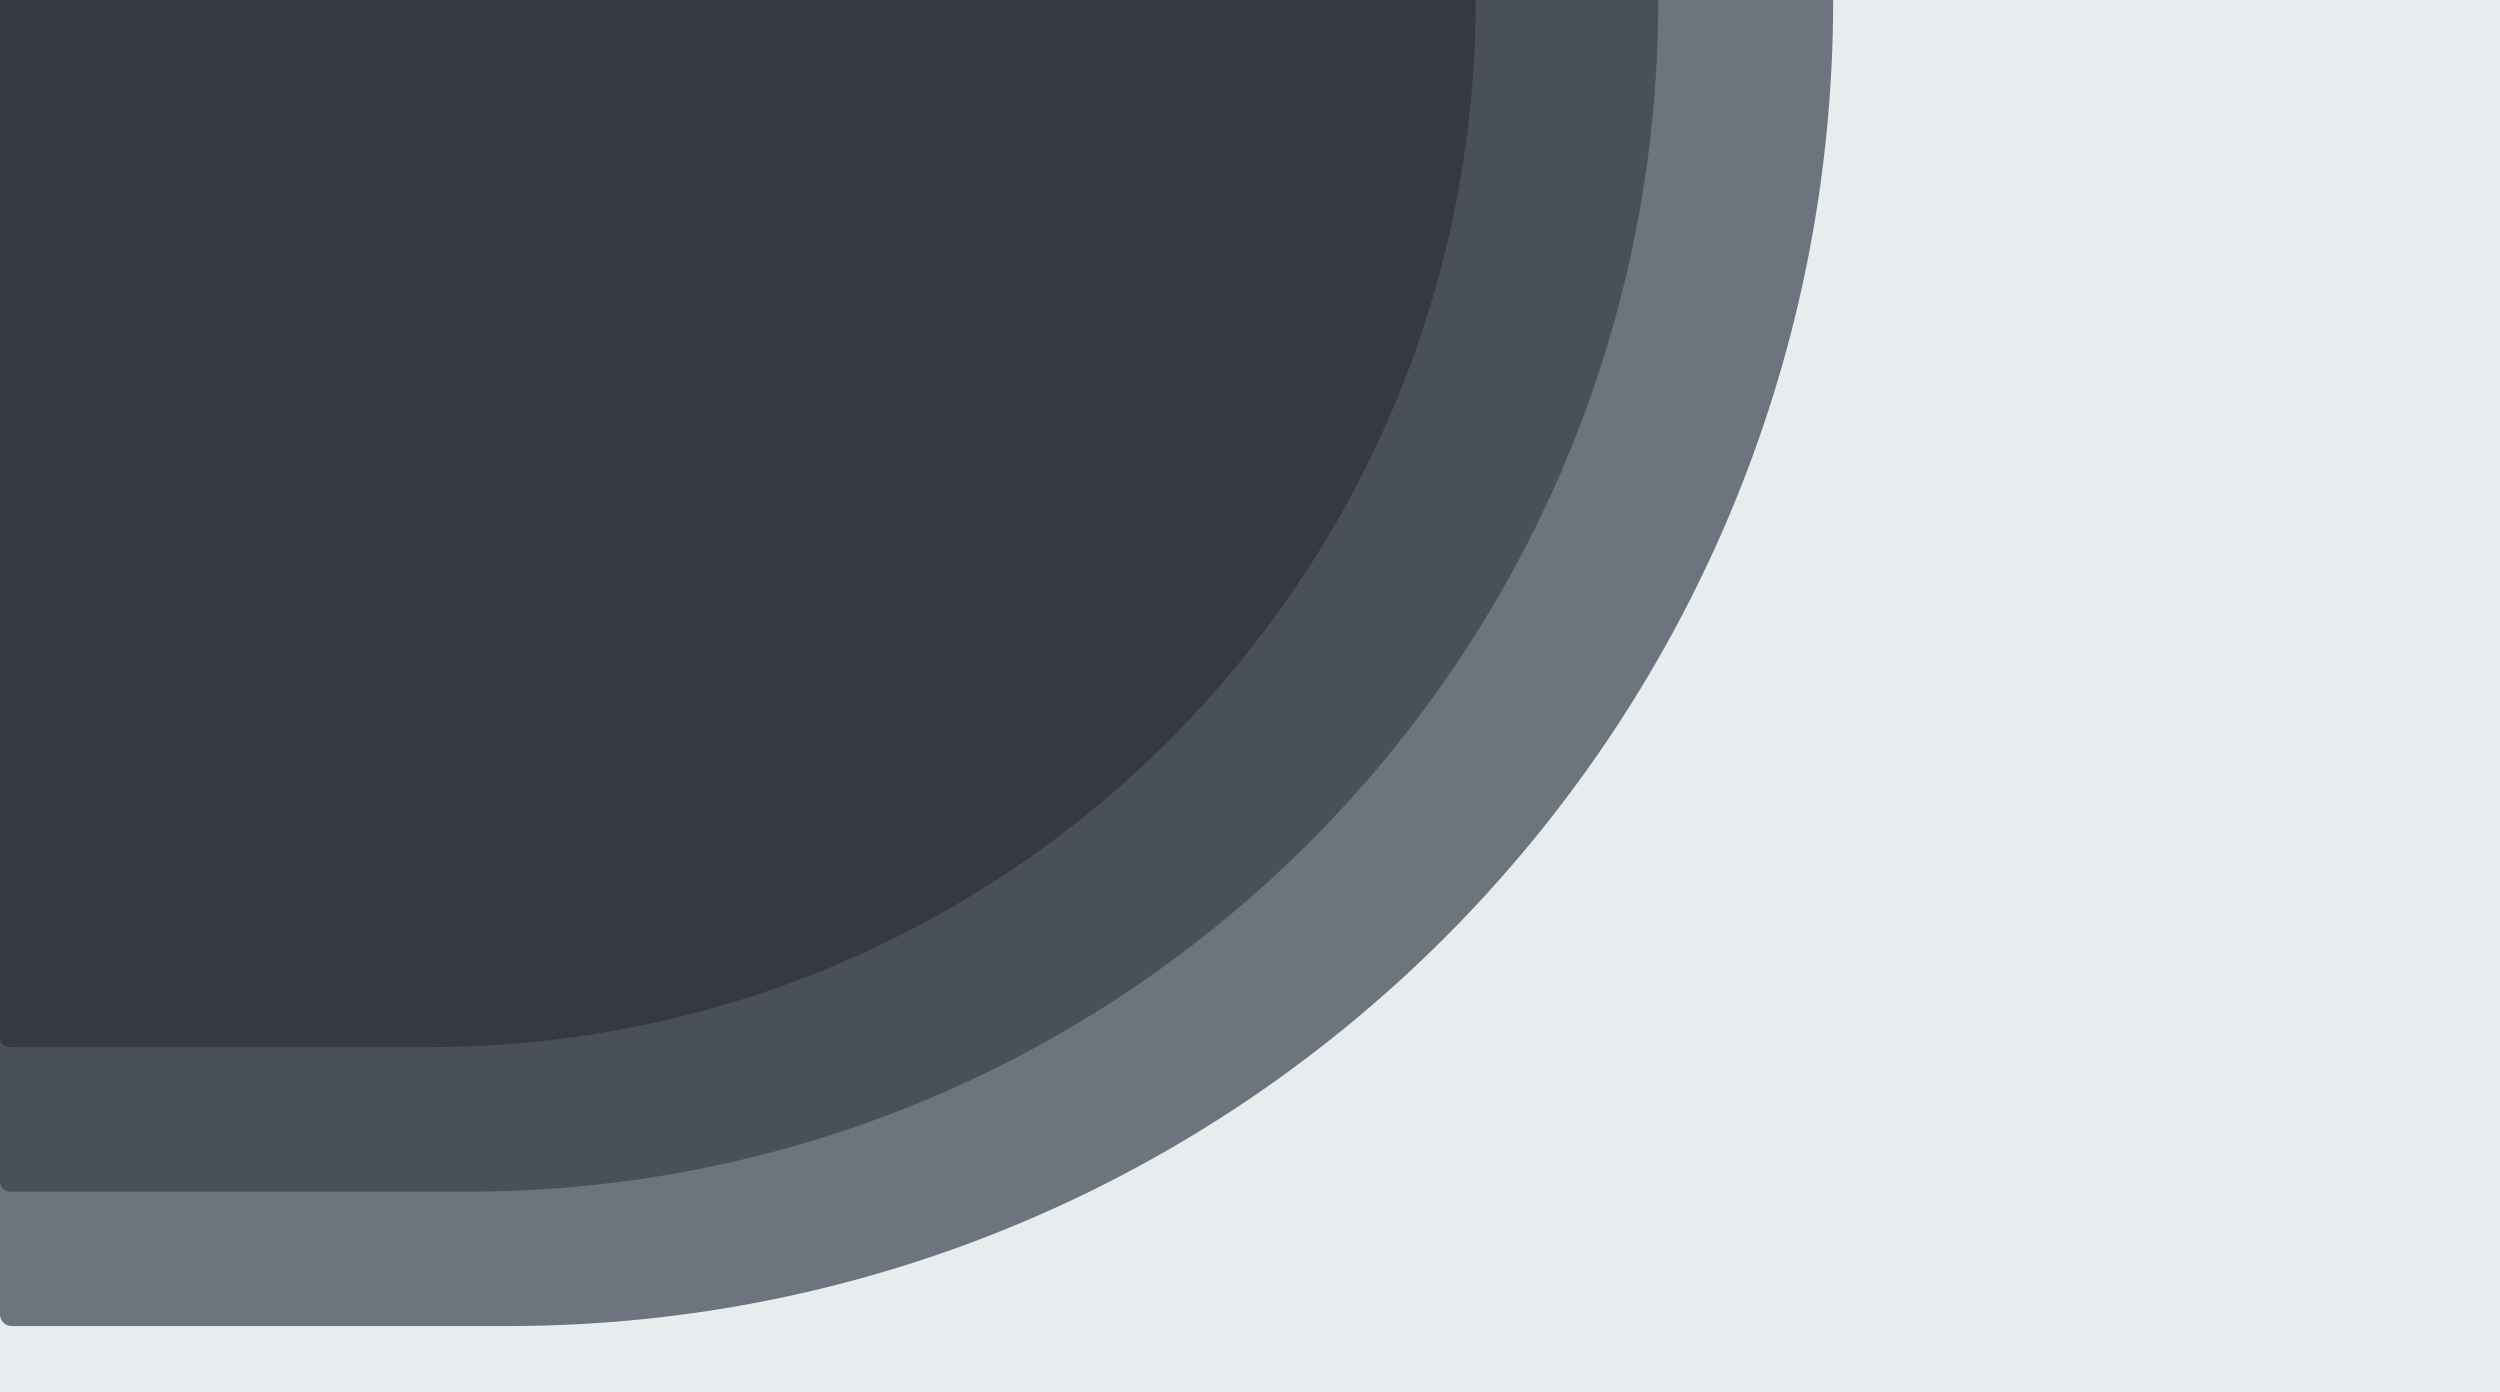 <svg width="986" height="549" viewBox="0 0 986 549" fill="none" xmlns="http://www.w3.org/2000/svg">
<rect width="986" height="549" fill="#E9ECEF"/>
<path d="M723 0C723 288.845 488.845 523 200 523H4.598C2.058 523 0 520.942 0 518.402L0 0L723 0V0Z" fill="#6C757D"/>
<path d="M654 0C654 259.574 443.574 470 184 470L4.159 470C1.862 470 0 468.138 0 465.841L0 0L654 0V0Z" fill="#495057"/>
<path d="M582 0C582 228.094 397.094 413 169 413L3.701 413C1.657 413 0 411.343 0 409.299L0 0L582 0V0Z" fill="#343A40"/>
</svg>

